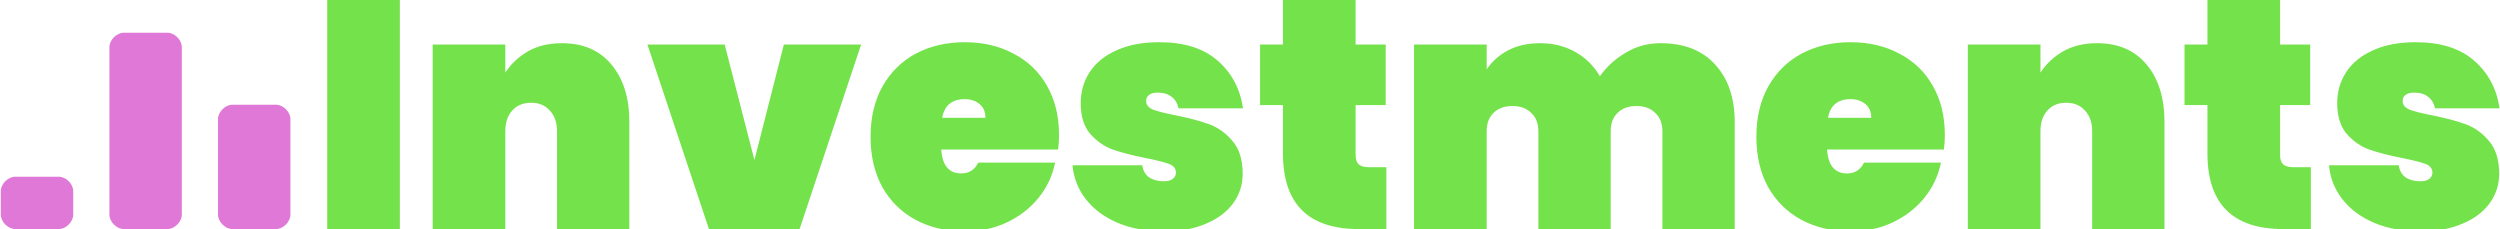 <svg width="764" height="70" viewBox="0 0 764 70" fill="none" xmlns="http://www.w3.org/2000/svg">
<g clip-path="url(#clip0)">
<path d="M122.2 -0.8V70H100V-0.8H122.2ZM171.727 13.2C178.193 13.2 183.227 15.367 186.827 19.7C190.493 24.033 192.327 29.9 192.327 37.3V70H170.227V40.1C170.227 37.433 169.493 35.333 168.027 33.8C166.627 32.2 164.727 31.4 162.327 31.4C159.86 31.4 157.927 32.2 156.527 33.8C155.127 35.333 154.427 37.433 154.427 40.1V70H132.227V13.6H154.427V22.2C156.16 19.533 158.46 17.367 161.327 15.7C164.26 14.033 167.727 13.2 171.727 13.2ZM230.553 48.9L239.553 13.6H263.153L244.353 70H216.653L197.853 13.6H221.453L230.553 48.9ZM323.643 41.3C323.643 42.833 323.543 44.3 323.343 45.7H287.643C287.976 50.567 290.01 53 293.743 53C296.143 53 297.876 51.9 298.943 49.7H322.443C321.643 53.7 319.943 57.3 317.343 60.5C314.81 63.633 311.576 66.133 307.643 68C303.776 69.8 299.51 70.7 294.843 70.7C289.243 70.7 284.243 69.533 279.843 67.2C275.51 64.867 272.11 61.533 269.643 57.2C267.243 52.8 266.043 47.667 266.043 41.8C266.043 35.933 267.243 30.833 269.643 26.5C272.11 22.1 275.51 18.733 279.843 16.4C284.243 14.067 289.243 12.9 294.843 12.9C300.443 12.9 305.41 14.067 309.743 16.4C314.143 18.667 317.543 21.933 319.943 26.2C322.41 30.467 323.643 35.5 323.643 41.3ZM301.143 36C301.143 34.133 300.543 32.733 299.343 31.8C298.143 30.8 296.643 30.3 294.843 30.3C290.91 30.3 288.61 32.2 287.943 36H301.143ZM355.764 70.7C350.431 70.7 345.697 69.833 341.564 68.1C337.497 66.367 334.264 63.967 331.864 60.9C329.464 57.833 328.097 54.367 327.764 50.5H349.064C349.331 52.167 350.031 53.4 351.164 54.2C352.364 55 353.864 55.4 355.664 55.4C356.797 55.4 357.697 55.167 358.364 54.7C359.031 54.167 359.364 53.533 359.364 52.8C359.364 51.533 358.664 50.633 357.264 50.1C355.864 49.567 353.497 48.967 350.164 48.3C346.097 47.5 342.731 46.633 340.064 45.7C337.464 44.767 335.164 43.167 333.164 40.9C331.231 38.633 330.264 35.5 330.264 31.5C330.264 28.033 331.164 24.9 332.964 22.1C334.831 19.233 337.564 17 341.164 15.4C344.764 13.733 349.131 12.9 354.264 12.9C361.864 12.9 367.797 14.767 372.064 18.5C376.397 22.233 378.997 27.1 379.864 33.1H360.164C359.831 31.567 359.131 30.4 358.064 29.6C356.997 28.733 355.564 28.3 353.764 28.3C352.631 28.3 351.764 28.533 351.164 29C350.564 29.4 350.264 30.033 350.264 30.9C350.264 32.033 350.964 32.9 352.364 33.5C353.764 34.033 355.997 34.6 359.064 35.2C363.131 36 366.564 36.9 369.364 37.9C372.164 38.9 374.597 40.633 376.664 43.1C378.731 45.5 379.764 48.833 379.764 53.1C379.764 56.433 378.797 59.433 376.864 62.1C374.931 64.767 372.131 66.867 368.464 68.4C364.864 69.933 360.631 70.7 355.764 70.7ZM423.674 51.1V70H415.274C399.808 70 392.074 62.3 392.074 46.9V32.1H385.074V13.6H392.074V-4.76837e-06H414.274V13.6H423.474V32.1H414.274V47.3C414.274 48.633 414.574 49.6 415.174 50.2C415.841 50.8 416.908 51.1 418.374 51.1H423.674ZM507.429 13.2C514.629 13.2 520.196 15.367 524.129 19.7C528.129 24.033 530.129 29.9 530.129 37.3V70H508.029V40.1C508.029 37.7 507.296 35.833 505.829 34.5C504.429 33.1 502.529 32.4 500.129 32.4C497.662 32.4 495.729 33.1 494.329 34.5C492.929 35.833 492.229 37.7 492.229 40.1V70H470.129V40.1C470.129 37.7 469.396 35.833 467.929 34.5C466.529 33.1 464.629 32.4 462.229 32.4C459.762 32.4 457.829 33.1 456.429 34.5C455.029 35.833 454.329 37.7 454.329 40.1V70H432.129V13.6H454.329V21.2C455.929 18.8 458.096 16.867 460.829 15.4C463.629 13.933 466.896 13.2 470.629 13.2C474.696 13.2 478.296 14.1 481.429 15.9C484.562 17.633 487.062 20.1 488.929 23.3C490.996 20.367 493.629 17.967 496.829 16.1C500.029 14.167 503.562 13.2 507.429 13.2ZM594.346 41.3C594.346 42.833 594.246 44.3 594.046 45.7H558.346C558.679 50.567 560.713 53 564.446 53C566.846 53 568.579 51.9 569.646 49.7H593.146C592.346 53.7 590.646 57.3 588.046 60.5C585.513 63.633 582.279 66.133 578.346 68C574.479 69.8 570.213 70.7 565.546 70.7C559.946 70.7 554.946 69.533 550.546 67.2C546.213 64.867 542.813 61.533 540.346 57.2C537.946 52.8 536.746 47.667 536.746 41.8C536.746 35.933 537.946 30.833 540.346 26.5C542.813 22.1 546.213 18.733 550.546 16.4C554.946 14.067 559.946 12.9 565.546 12.9C571.146 12.9 576.113 14.067 580.446 16.4C584.846 18.667 588.246 21.933 590.646 26.2C593.113 30.467 594.346 35.5 594.346 41.3ZM571.846 36C571.846 34.133 571.246 32.733 570.046 31.8C568.846 30.8 567.346 30.3 565.546 30.3C561.613 30.3 559.313 32.2 558.646 36H571.846ZM640.867 13.2C647.334 13.2 652.367 15.367 655.967 19.7C659.634 24.033 661.467 29.9 661.467 37.3V70H639.367V40.1C639.367 37.433 638.634 35.333 637.167 33.8C635.767 32.2 633.867 31.4 631.467 31.4C629.001 31.4 627.067 32.2 625.667 33.8C624.267 35.333 623.567 37.433 623.567 40.1V70H601.367V13.6H623.567V22.2C625.301 19.533 627.601 17.367 630.467 15.7C633.401 14.033 636.867 13.2 640.867 13.2ZM706.194 51.1V70H697.794C682.327 70 674.594 62.3 674.594 46.9V32.1H667.594V13.6H674.594V-4.76837e-06H696.794V13.6H705.994V32.1H696.794V47.3C696.794 48.633 697.094 49.6 697.694 50.2C698.36 50.8 699.427 51.1 700.894 51.1H706.194ZM739.748 70.7C734.415 70.7 729.682 69.833 725.548 68.1C721.482 66.367 718.248 63.967 715.848 60.9C713.448 57.833 712.082 54.367 711.748 50.5H733.048C733.315 52.167 734.015 53.4 735.148 54.2C736.348 55 737.848 55.4 739.648 55.4C740.782 55.4 741.682 55.167 742.348 54.7C743.015 54.167 743.348 53.533 743.348 52.8C743.348 51.533 742.648 50.633 741.248 50.1C739.848 49.567 737.482 48.967 734.148 48.3C730.082 47.5 726.715 46.633 724.048 45.7C721.448 44.767 719.148 43.167 717.148 40.9C715.215 38.633 714.248 35.5 714.248 31.5C714.248 28.033 715.148 24.9 716.948 22.1C718.815 19.233 721.548 17 725.148 15.4C728.748 13.733 733.115 12.9 738.248 12.9C745.848 12.9 751.782 14.767 756.048 18.5C760.382 22.233 762.982 27.1 763.848 33.1H744.148C743.815 31.567 743.115 30.4 742.048 29.6C740.982 28.733 739.548 28.3 737.748 28.3C736.615 28.3 735.748 28.533 735.148 29C734.548 29.4 734.248 30.033 734.248 30.9C734.248 32.033 734.948 32.9 736.348 33.5C737.748 34.033 739.982 34.6 743.048 35.2C747.115 36 750.548 36.9 753.348 37.9C756.148 38.9 758.582 40.633 760.648 43.1C762.715 45.5 763.748 48.833 763.748 53.1C763.748 56.433 762.782 59.433 760.848 62.1C758.915 64.767 756.115 66.867 752.448 68.4C748.848 69.933 744.615 70.7 739.748 70.7Z" fill="#74E24A"/>
<path d="M71.05 70H84.325C86.537 70 88.75 67.8 88.75 65.6V36.4C88.75 34.2 86.537 32 84.325 32H71.05C68.838 32 66.625 34.2 66.625 36.4V65.6C66.625 67.8 68.838 70 71.05 70ZM4.675 70H17.95C20.163 70 22.375 67.8 22.375 65.6V58.4C22.375 56.2 20.163 54 17.95 54H4.675C2.462 54 0.25 56.2 0.25 58.4V65.6C0.25 67.8 2.462 70 4.675 70ZM37.862 70H51.138C53.35 70 55.562 67.8 55.562 65.6V14.4C55.562 12.2 53.35 10 51.138 10H37.862C35.65 10 33.438 12.2 33.438 14.4V65.6C33.438 67.8 35.65 70 37.862 70Z" fill="#DF78D6"/>
</g>
<defs>
<clipPath id="clip0">
<rect width="764" height="70" fill="white"/>
</clipPath>
</defs>
</svg>

